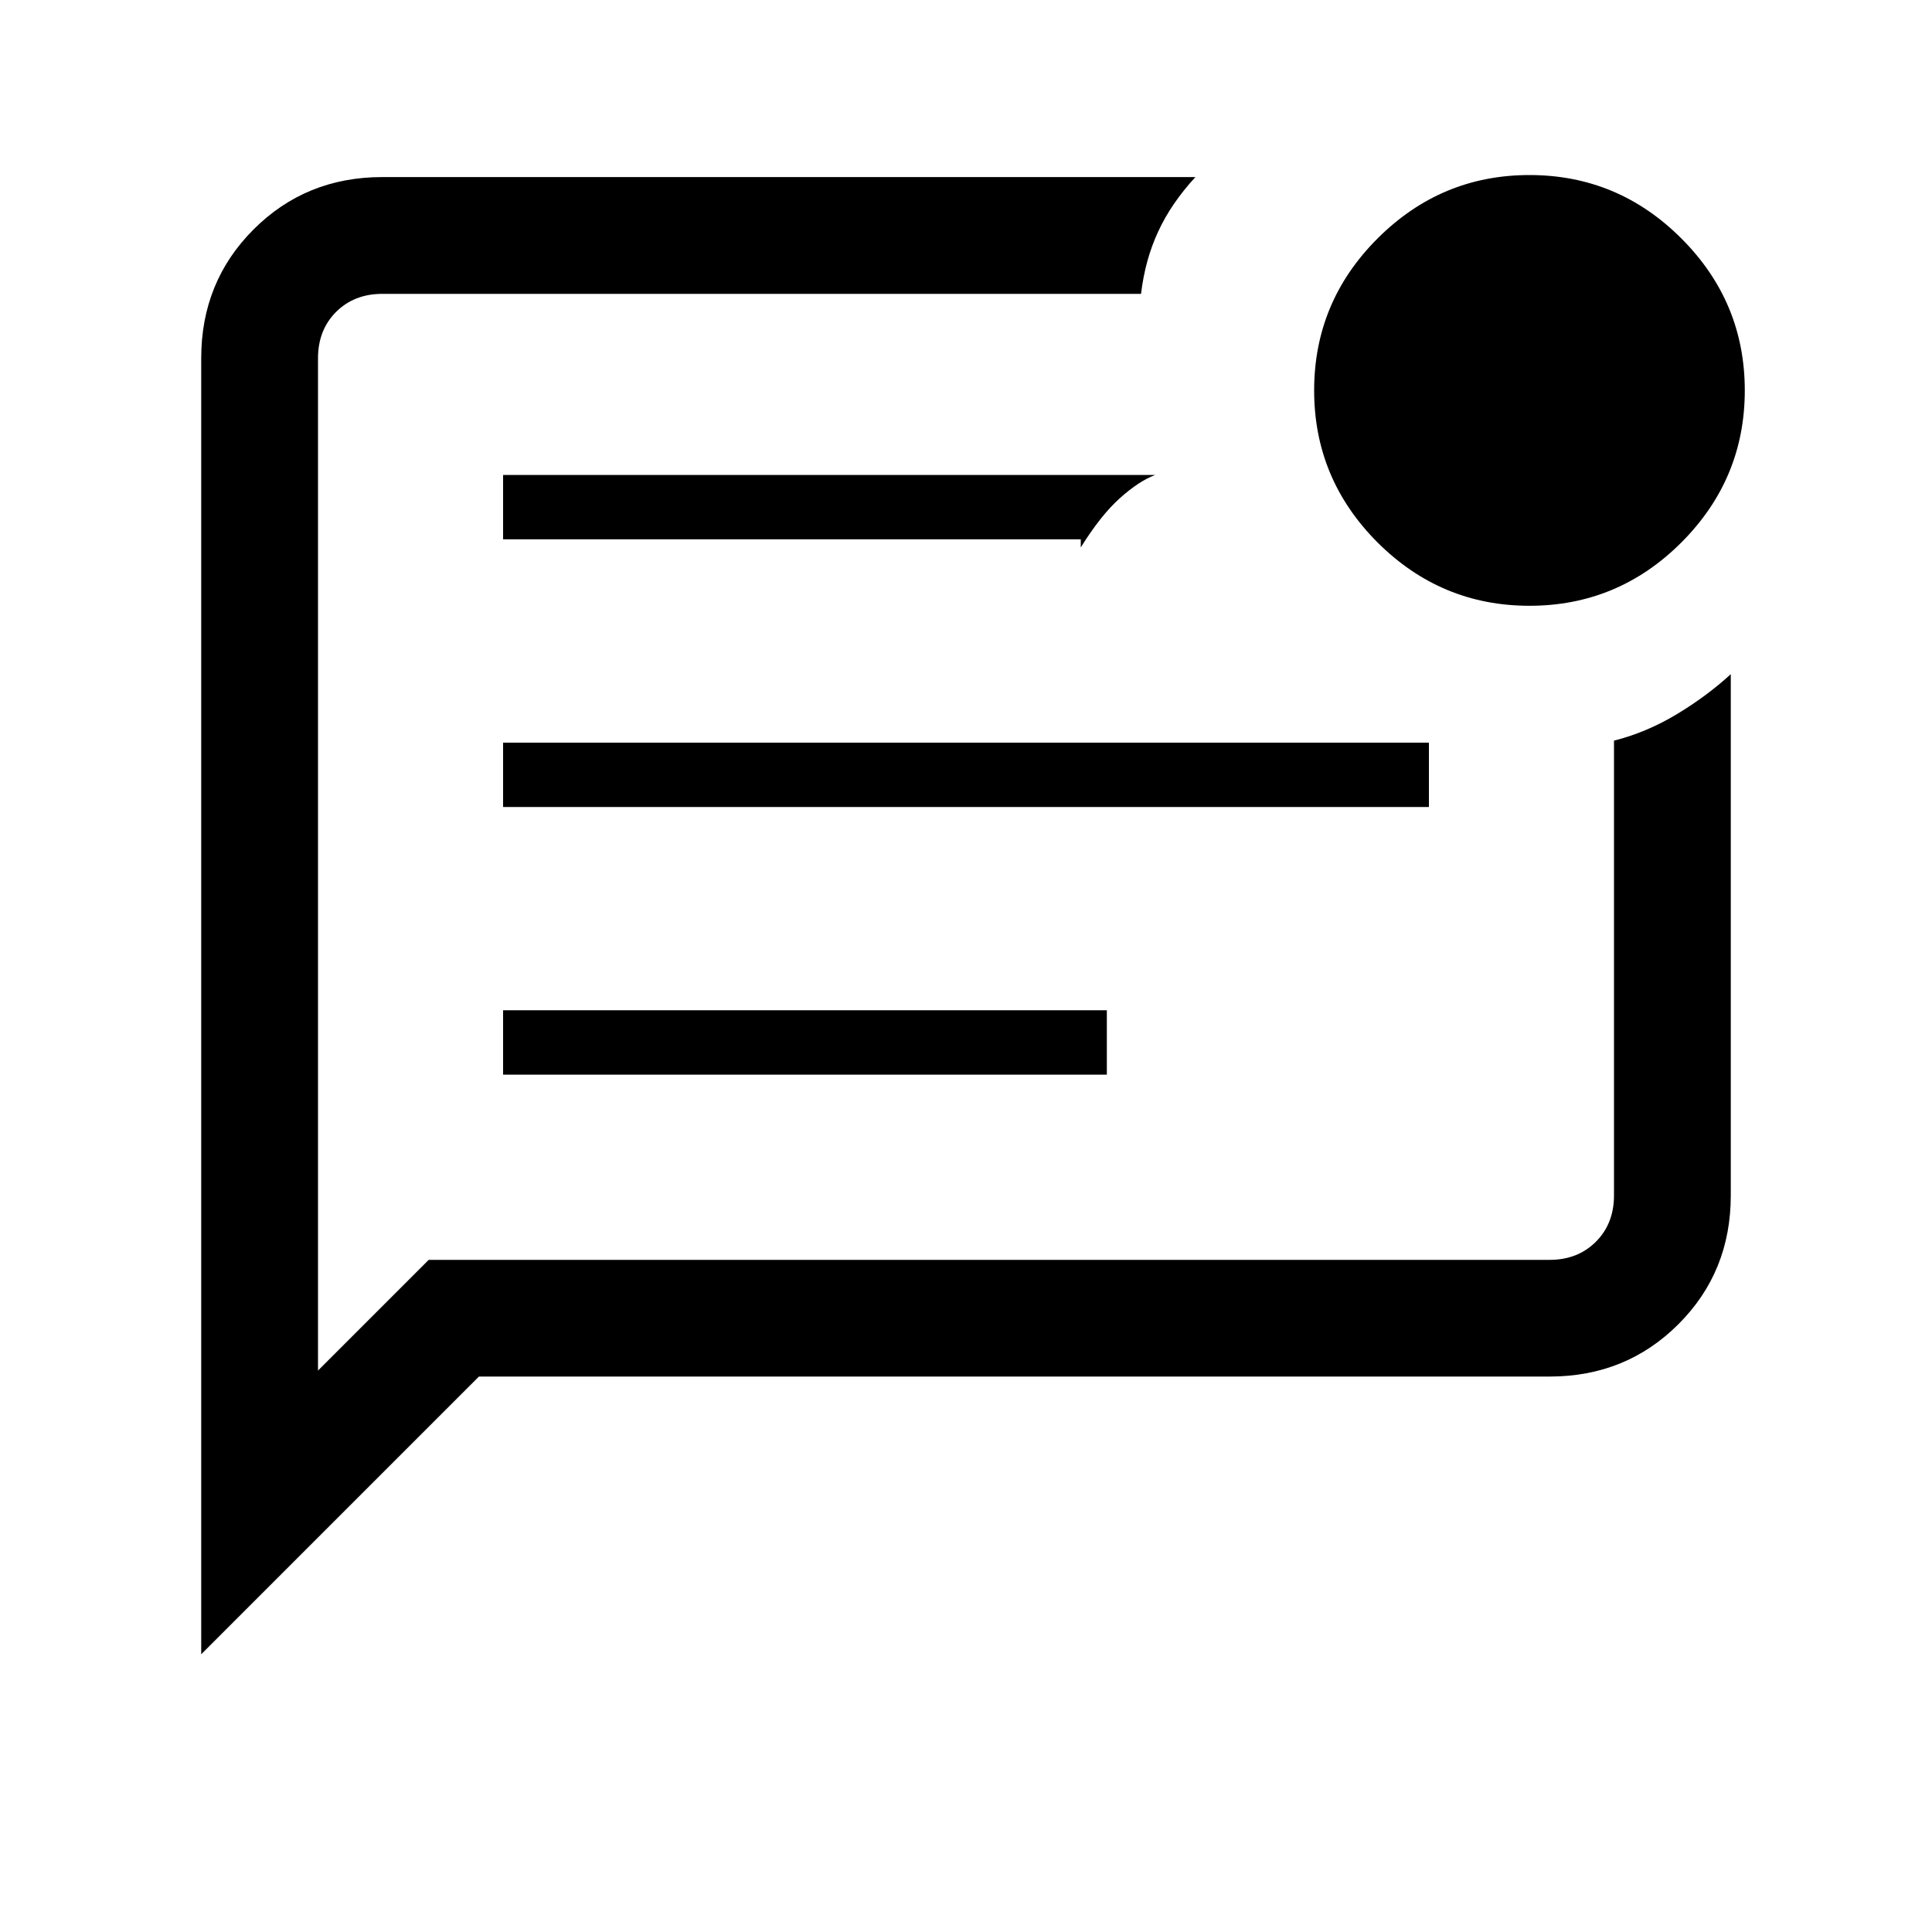 <svg xmlns="http://www.w3.org/2000/svg" height="20" width="20"><path d="M4.438 13.042H16.042Q16.333 13.042 16.521 12.854Q16.708 12.667 16.708 12.375V7.667Q17.042 7.583 17.354 7.396Q17.667 7.208 17.917 6.979V12.375Q17.917 13.167 17.375 13.708Q16.833 14.25 16.042 14.25H4.958L2.083 17.125V3.708Q2.083 2.917 2.625 2.375Q3.167 1.833 3.958 1.833H12.375Q12.125 2.104 11.99 2.396Q11.854 2.688 11.812 3.042H3.958Q3.667 3.042 3.479 3.229Q3.292 3.417 3.292 3.708V14.188ZM5.208 11.125H11.458V10.458H5.208ZM5.208 8.354H14.792V7.688H5.208ZM5.208 5.583H11.188V5.667Q11.396 5.333 11.594 5.156Q11.792 4.979 11.958 4.917H5.208ZM3.292 3.708Q3.292 3.708 3.292 3.708Q3.292 3.708 3.292 3.708V12.375Q3.292 12.667 3.292 12.854Q3.292 13.042 3.292 13.042V14.542V3.708Q3.292 3.417 3.292 3.229Q3.292 3.042 3.292 3.042Q3.292 3.542 3.292 3.625Q3.292 3.708 3.292 3.708ZM15.833 6.271Q14.917 6.271 14.26 5.615Q13.604 4.958 13.604 4.042Q13.604 3.125 14.26 2.469Q14.917 1.812 15.833 1.812Q16.75 1.812 17.406 2.469Q18.062 3.125 18.062 4.042Q18.062 4.958 17.406 5.615Q16.75 6.271 15.833 6.271Z"/></svg>